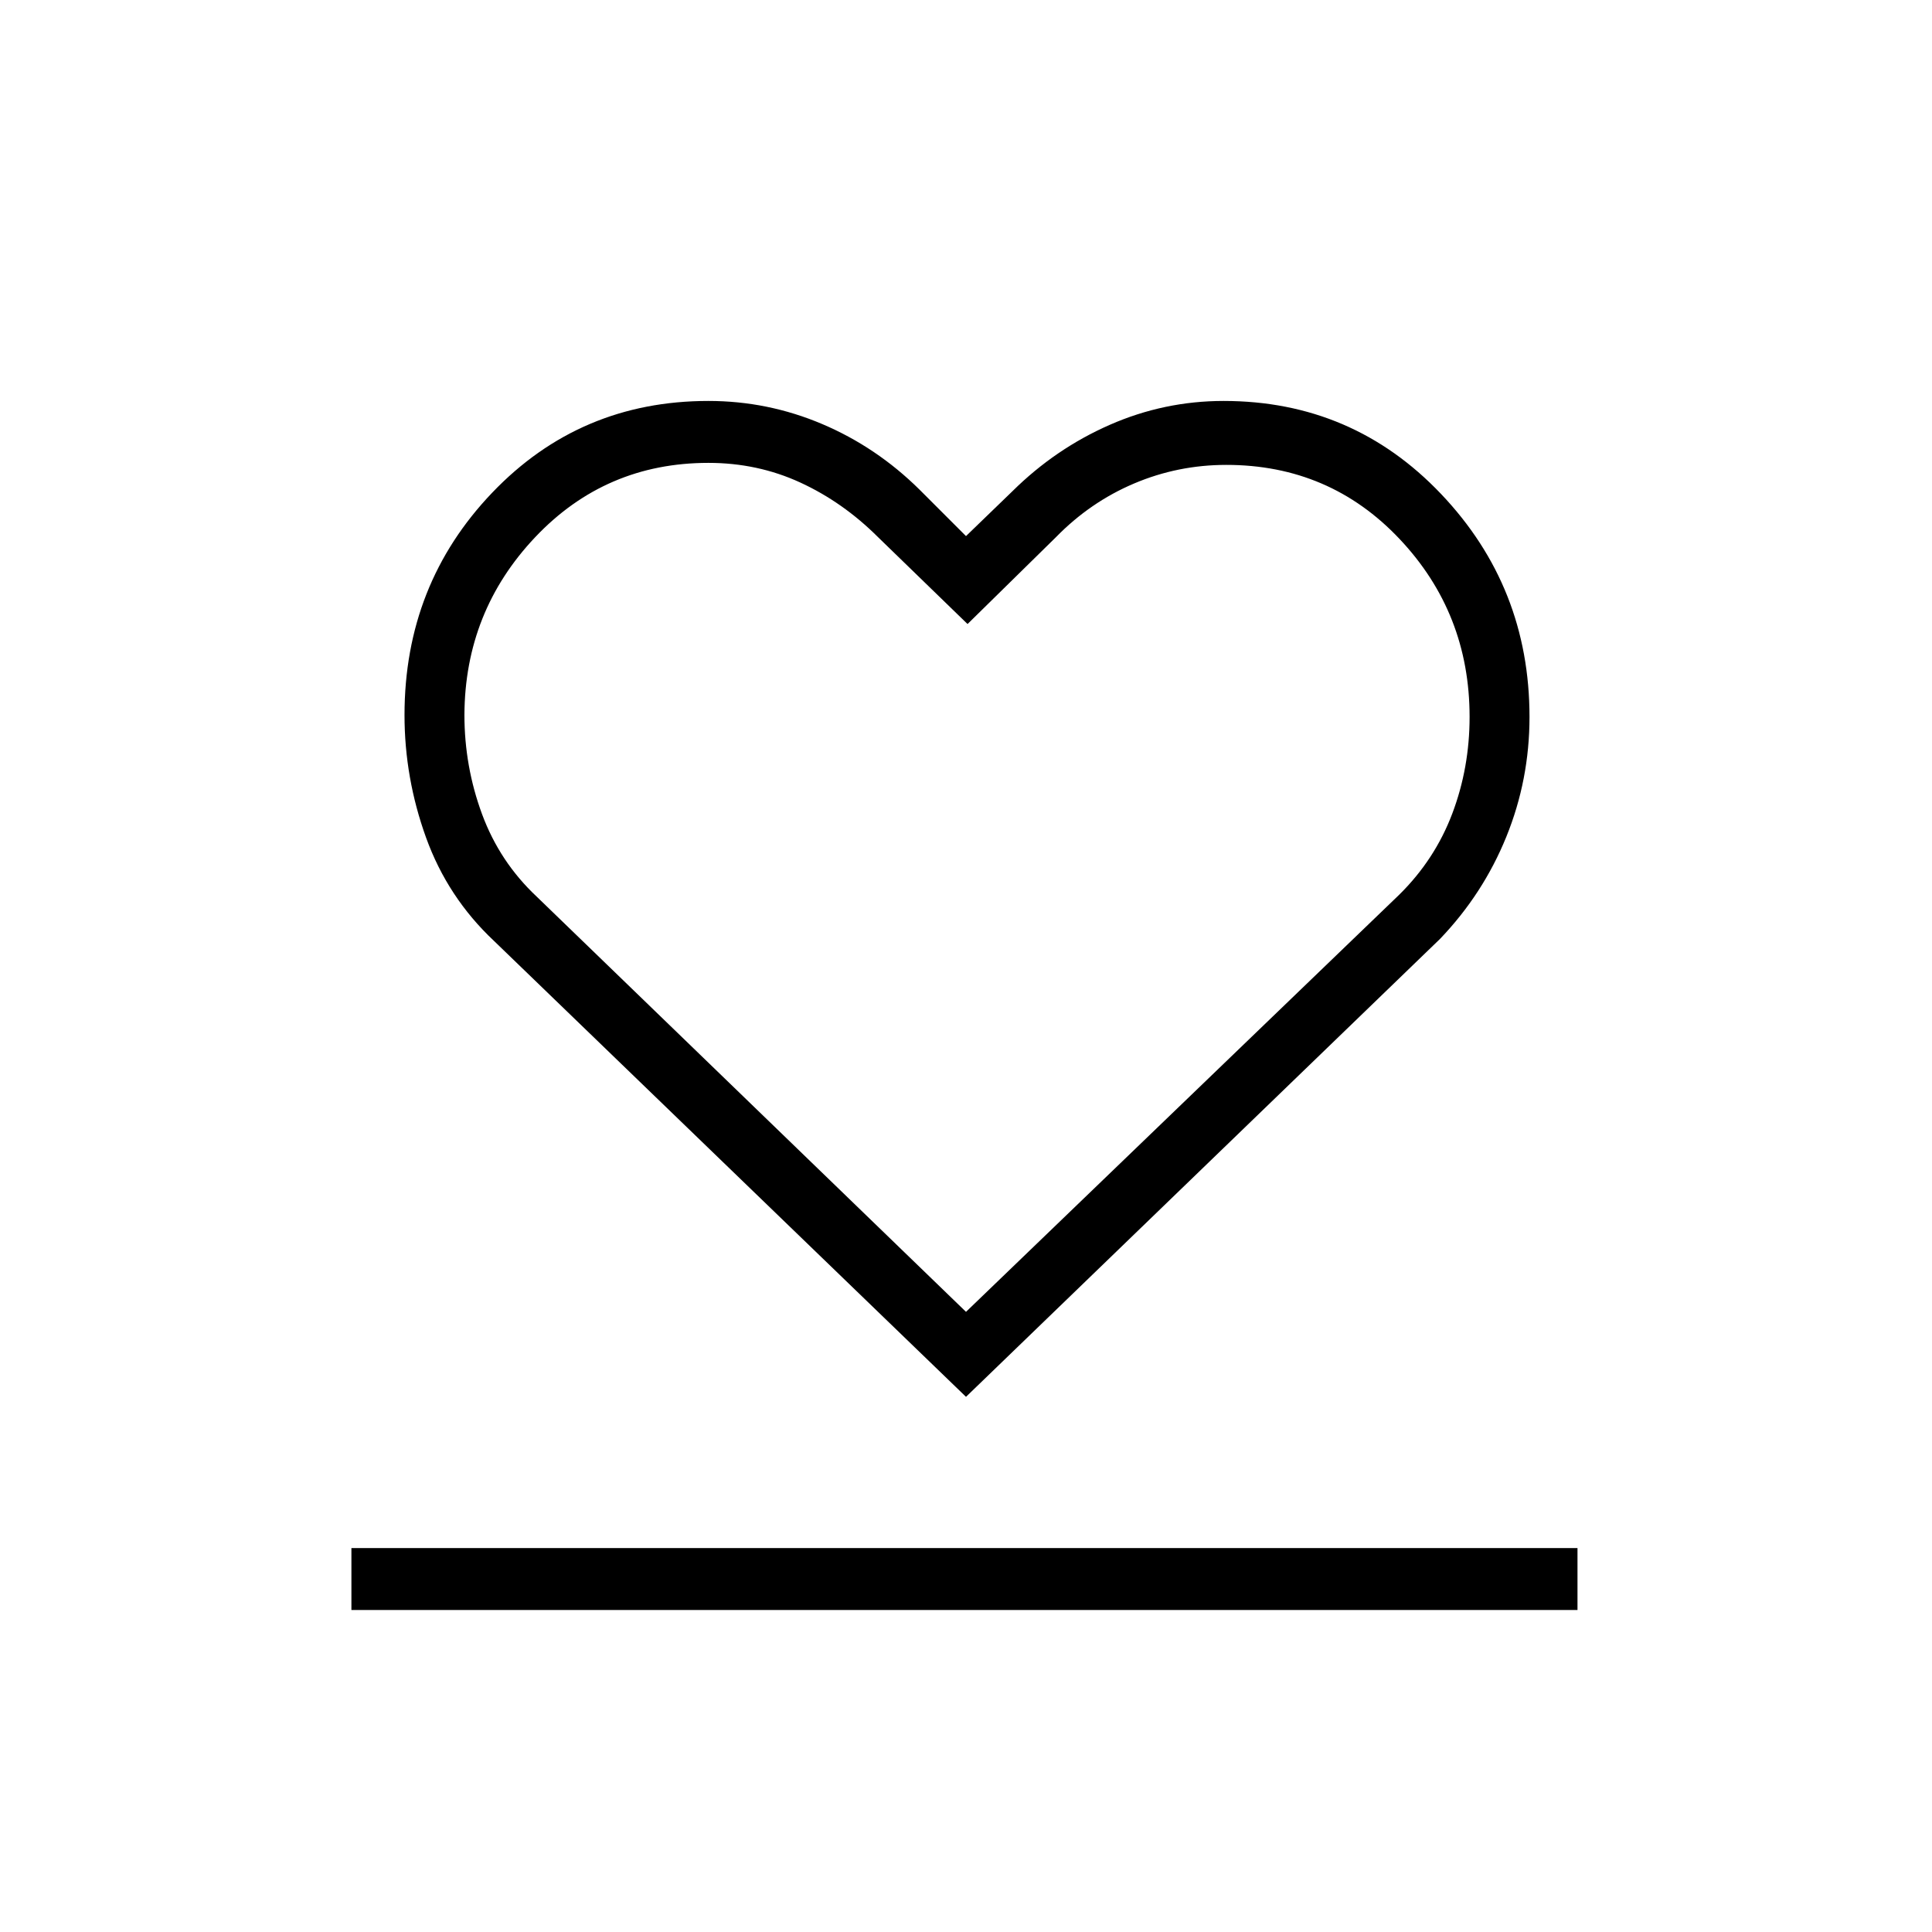 <svg xmlns="http://www.w3.org/2000/svg" height="48" viewBox="0 96 960 960" width="48"><path d="M174.615 896v-30.769h609.231V896H174.615Zm70.846-332.462q-23.024-21.643-33.743-51.302Q201 482.577 201 451.314q0-64.93 43.577-110.507T352 295.23q29.484 0 56.511 11.462 27.028 11.461 48.412 32.615L480 362.384l23.077-22.308q21.384-21.153 48.412-33Q578.516 295.23 608 295.23q64.125 0 108.063 46.224Q760 387.677 760 452.231q0 31.173-11.512 59.55-11.513 28.376-32.949 50.757L480 790.077 245.461 563.538Zm21.231-22L480 747.846l215.308-207.308q17.692-17.461 26.307-40.237 8.616-22.776 8.616-48.07 0-51.544-34.765-88.388Q660.702 327 609.346 327q-24.038 0-45.843 9.253-21.805 9.252-38.811 26.67l-43.923 43.154-44.461-43.154q-17.41-17.376-38.628-27.15Q376.462 326 352 326q-51.127 0-86.064 36.923-34.936 36.923-35.167 88.308 0 25.58 8.754 49.301 8.754 23.721 27.169 41.006Zm214.077-4.615Z"/></svg>